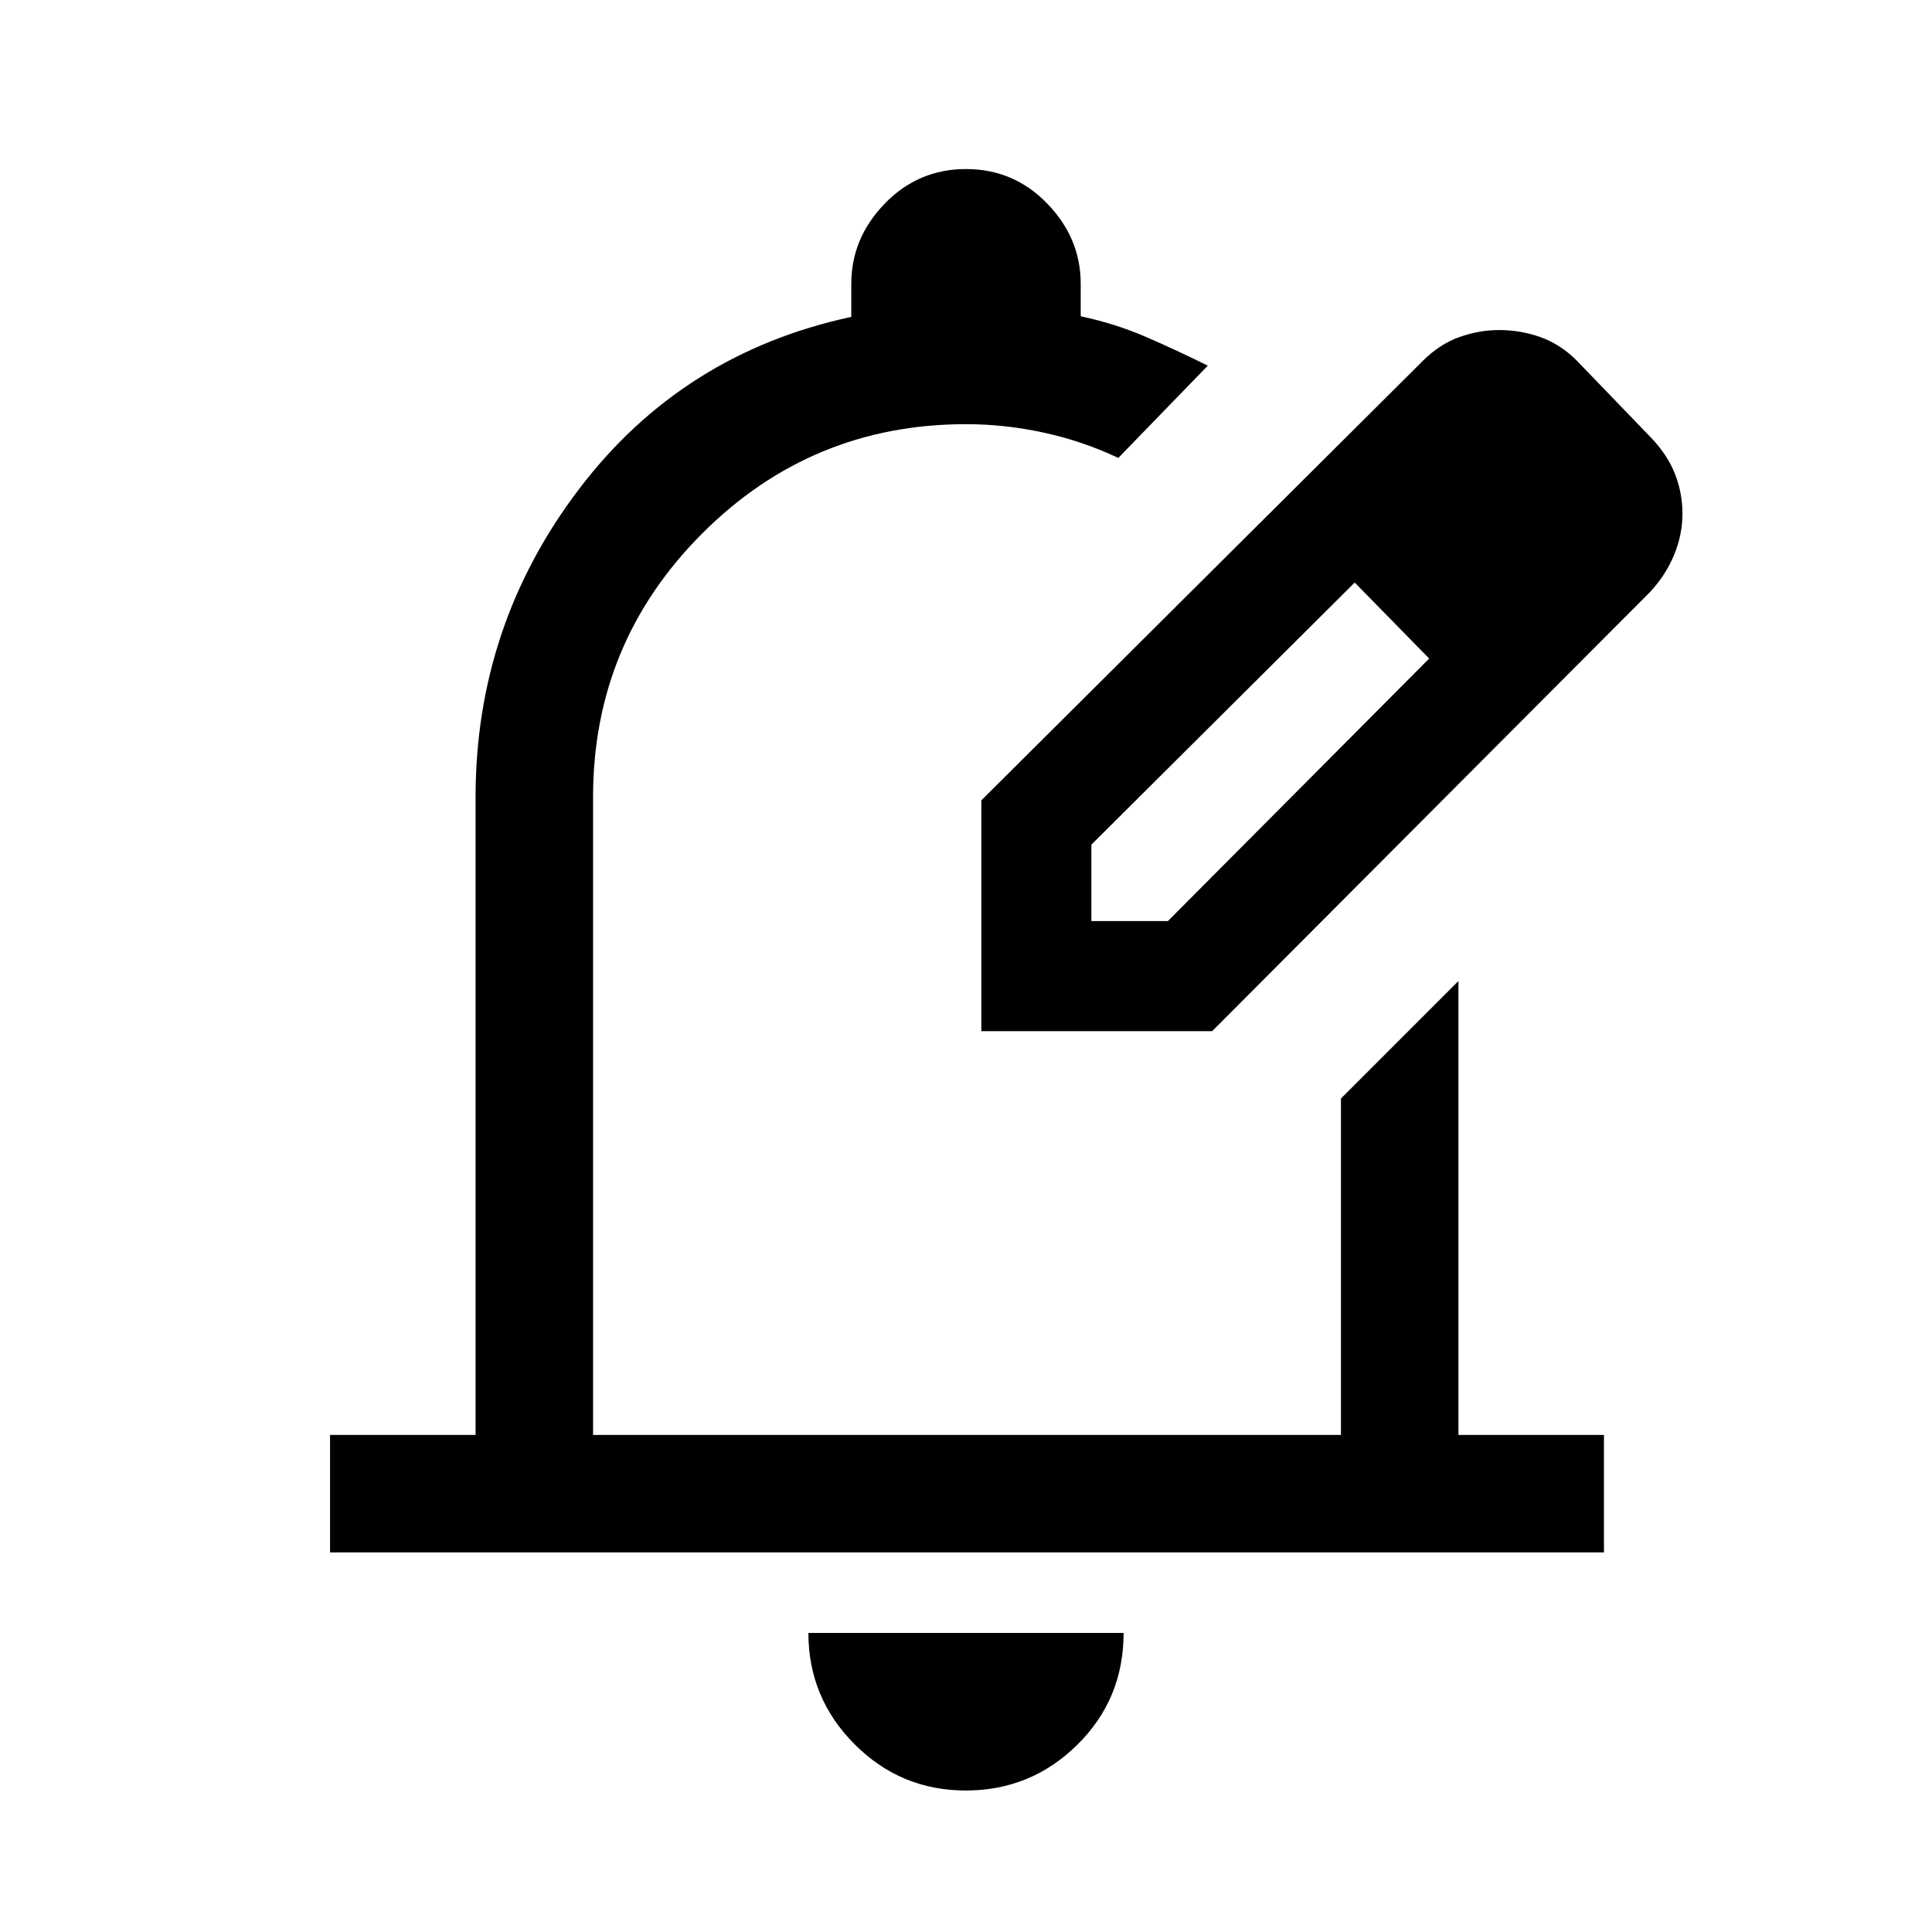 <svg xmlns="http://www.w3.org/2000/svg" height="48" viewBox="0 -960 960 960" width="48"><path d="M479.9-70.31q-32.35 0-55.28-23t-22.93-55.31h156.62q0 32.93-23.04 55.62-23.03 22.69-55.37 22.69ZM164-188.62V-247h72.31v-316.92q0-85.31 51.31-152.93 51.3-67.61 135.38-85.69V-819q0-22.67 16.63-39.83Q456.26-876 480.01-876q23.76 0 40.37 17.17Q537-841.67 537-819v16.15q17.35 3.71 32.56 10.32t30.59 14.22l-44.46 45.85q-17.77-8.39-37.09-12.58-19.31-4.19-38.6-4.19-76.77 0-131.04 54.27-54.27 54.27-54.27 131.04V-247h371.62v-167.15l58.38-58.39V-247H797v58.38H164Zm323.62-259Zm0 0v-114.69l219.15-218.15q8.46-8.52 18.33-12.03 9.87-3.51 19.75-3.51 10.76 0 20.66 3.54t17.95 11.62l37 38.38q8.08 8.46 11.81 17.9 3.73 9.45 3.73 19.89 0 10.44-4.2 20.52t-11.96 18.38L602.31-447.62H487.62Zm294.69-257.3-37-37.39 37 37.39Zm-240 202.61h38l129.84-130.46-18.38-19-18.62-18.77-130.84 130.23v38Zm149.46-149.46-18.62-18.77 37 37.77-18.38-19Z"/></svg>